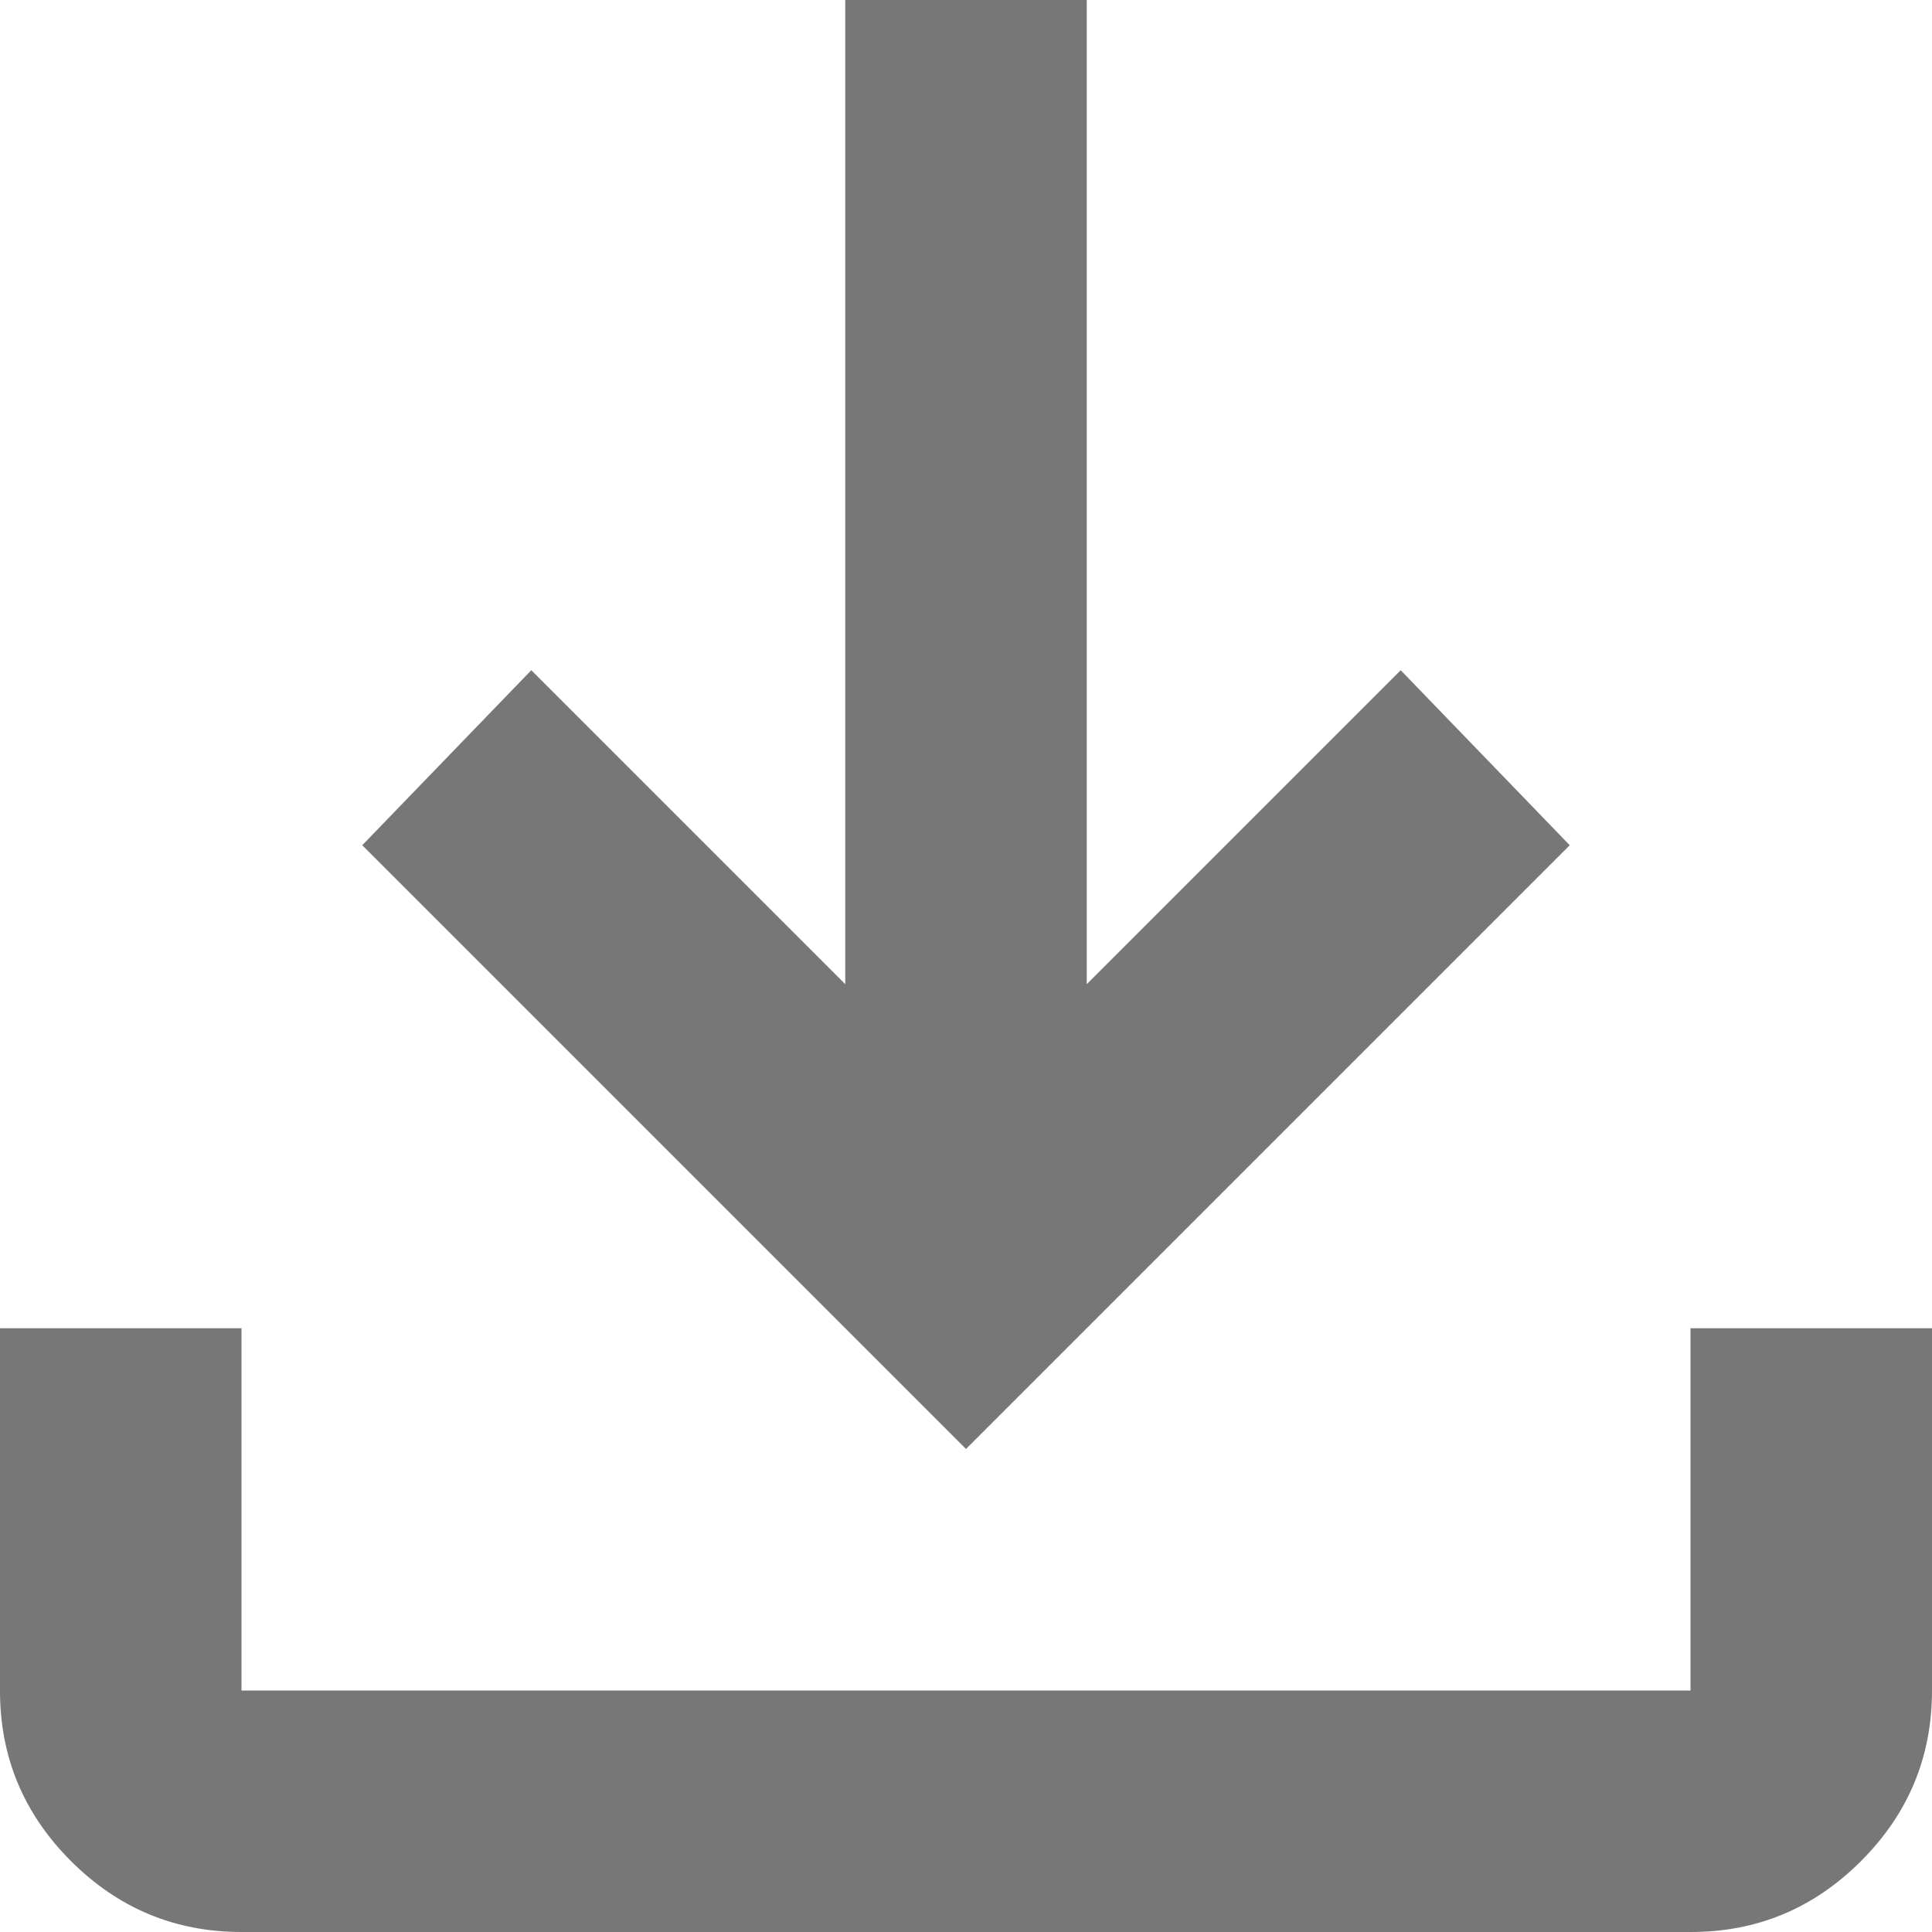 <svg width="20" height="20" viewBox="0 0 20 20" fill="none" xmlns="http://www.w3.org/2000/svg">
<path d="M2.5 20C1.812 20 1.224 19.755 0.734 19.265C0.244 18.775 -0.001 18.187 2.12224e-06 17.5V13.75H2.5V17.5H17.5V13.75H20V17.5C20 18.188 19.755 18.776 19.265 19.266C18.775 19.756 18.187 20.001 17.5 20H2.5ZM10 15L3.75 8.75L5.5 6.938L8.75 10.188V0H11.25V10.188L14.5 6.938L16.25 8.75L10 15Z" fill="#777777"/>
</svg>
